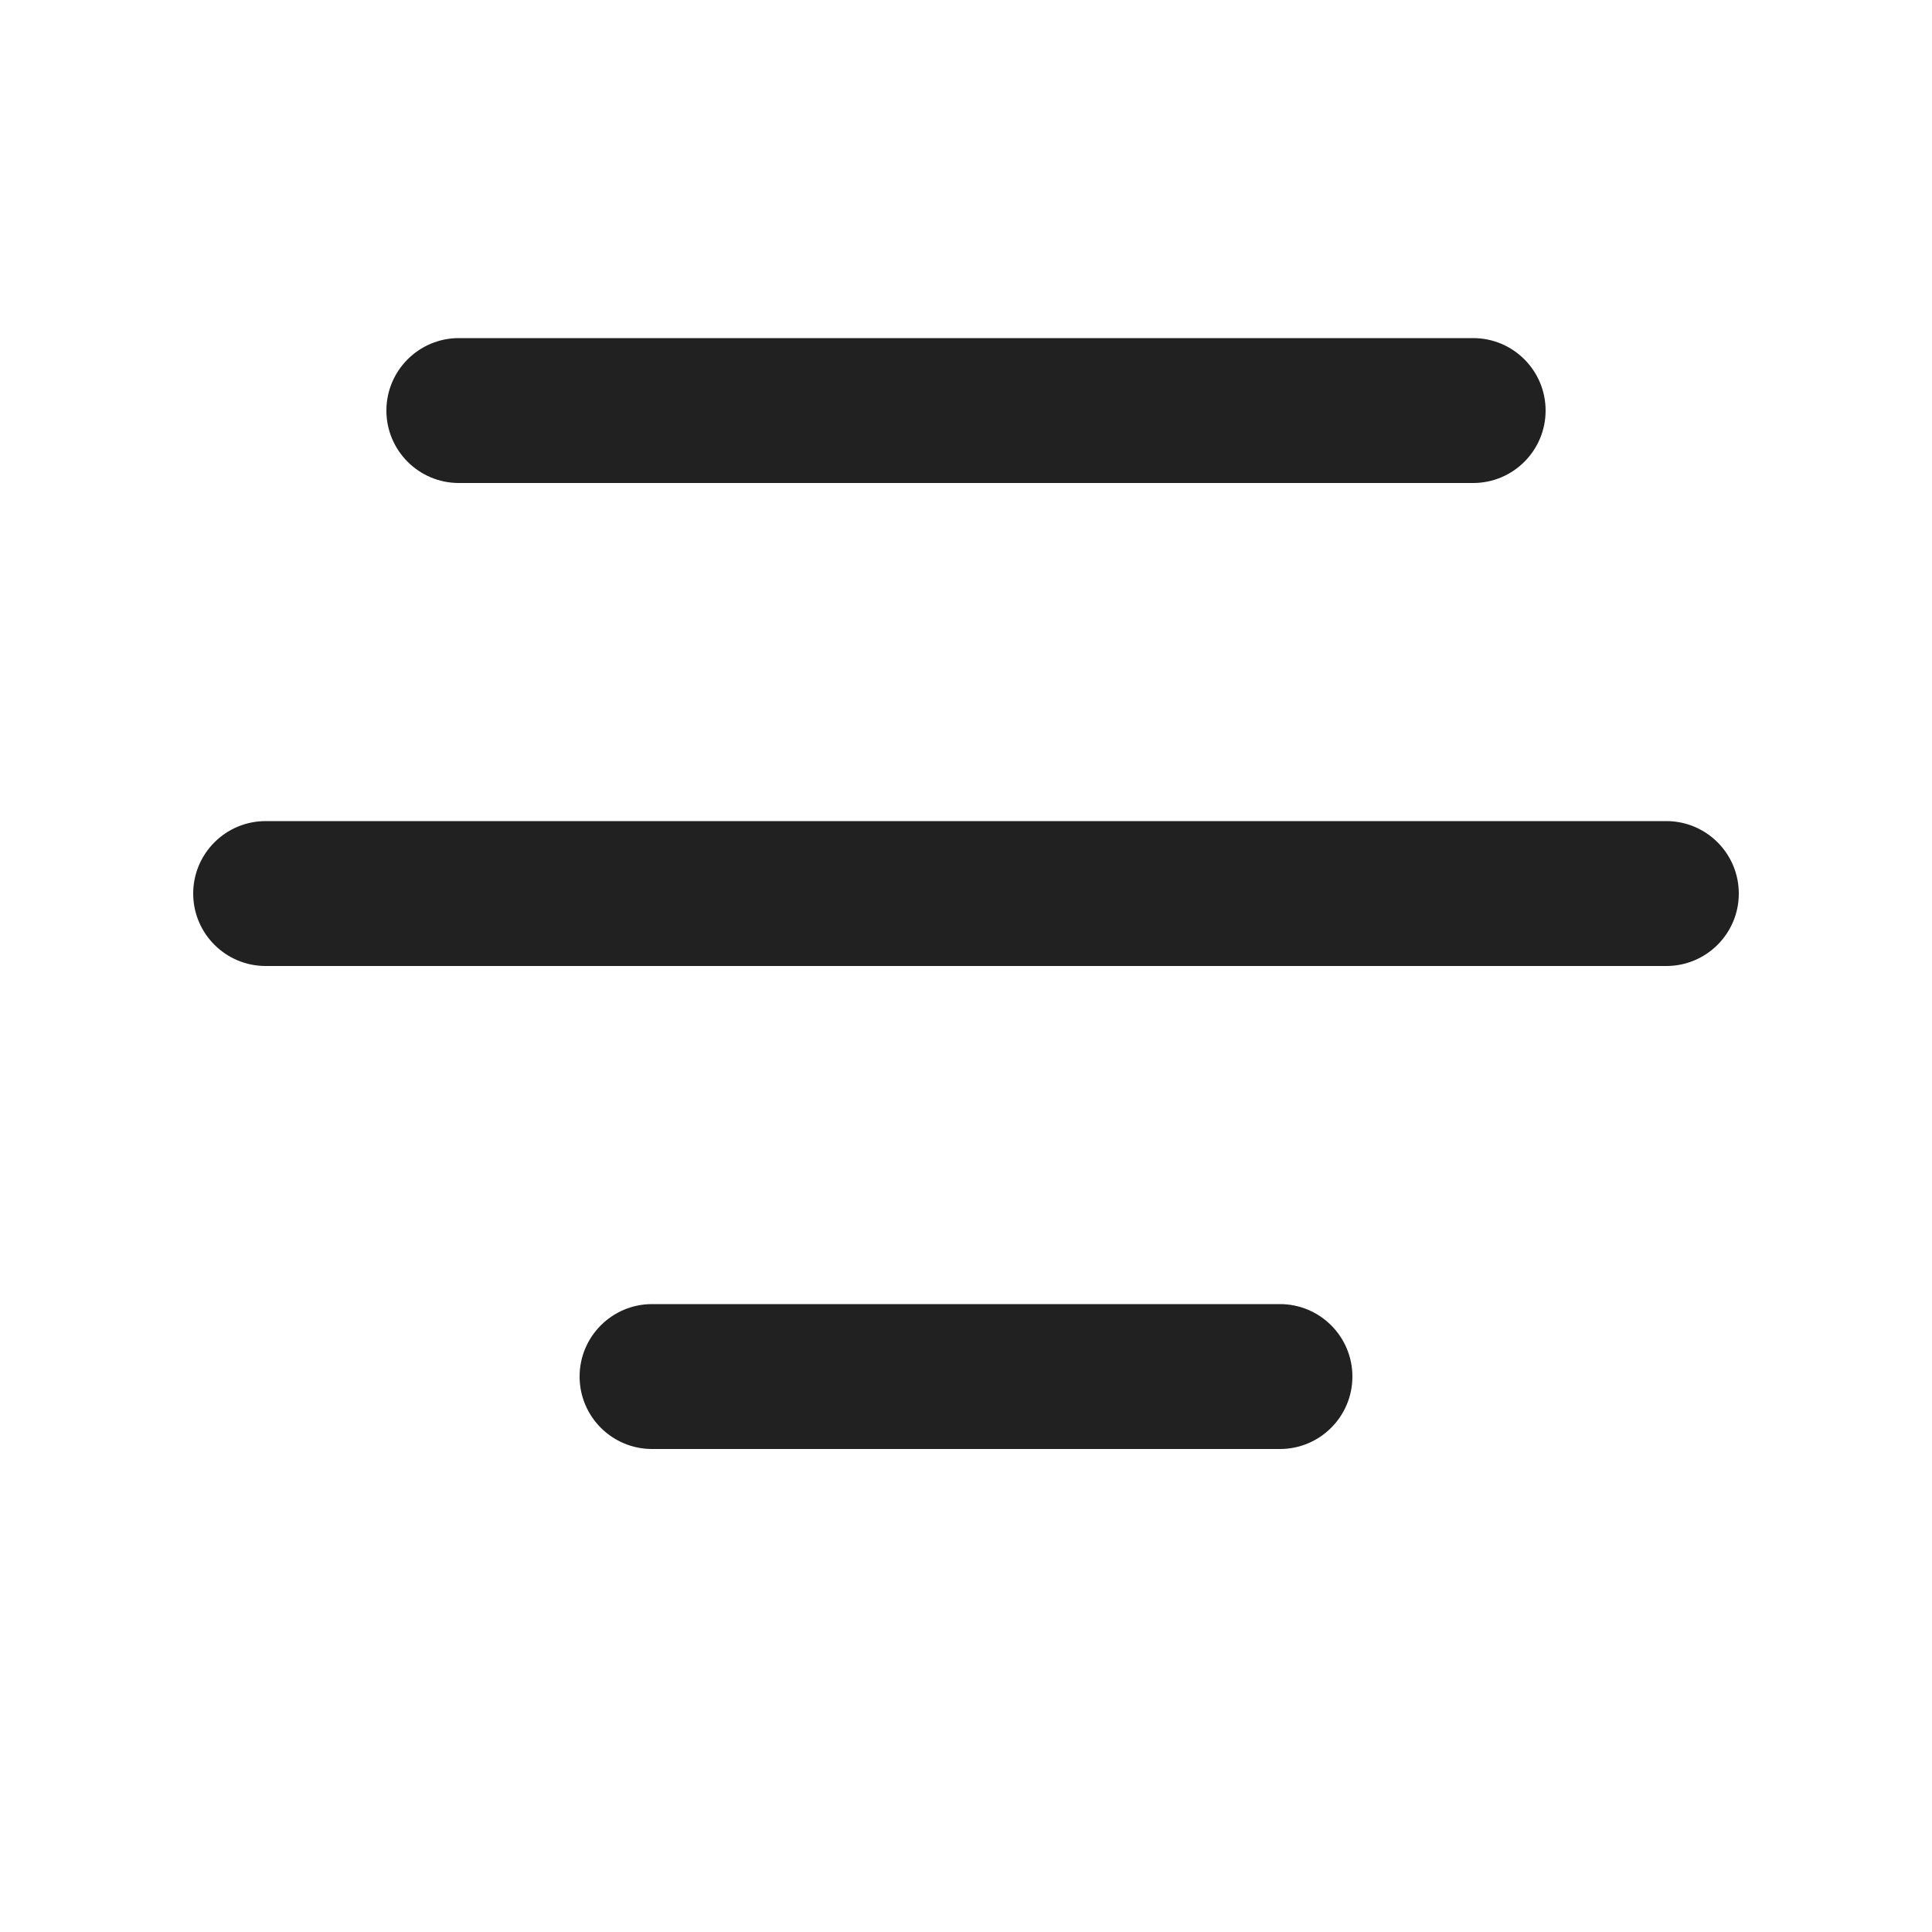 <svg width="20" height="20" viewBox="0 0 20 20" fill="none" xmlns="http://www.w3.org/2000/svg">
<path d="M4 4.25C4 3.836 4.336 3.5 4.75 3.5H15.25C15.664 3.5 16 3.836 16 4.25C16 4.664 15.664 5 15.25 5H4.75C4.336 5 4 4.664 4 4.25Z" fill="#212121"/>
<path d="M2 9.25C2 8.836 2.336 8.5 2.75 8.5H17.25C17.664 8.5 18 8.836 18 9.25C18 9.664 17.664 10 17.25 10H2.75C2.336 10 2 9.664 2 9.25Z" fill="#212121"/>
<path d="M6.75 13.5C6.336 13.5 6 13.836 6 14.25C6 14.664 6.336 15 6.75 15H13.25C13.664 15 14 14.664 14 14.25C14 13.836 13.664 13.5 13.25 13.5H6.75Z" fill="#212121"/>
</svg>
